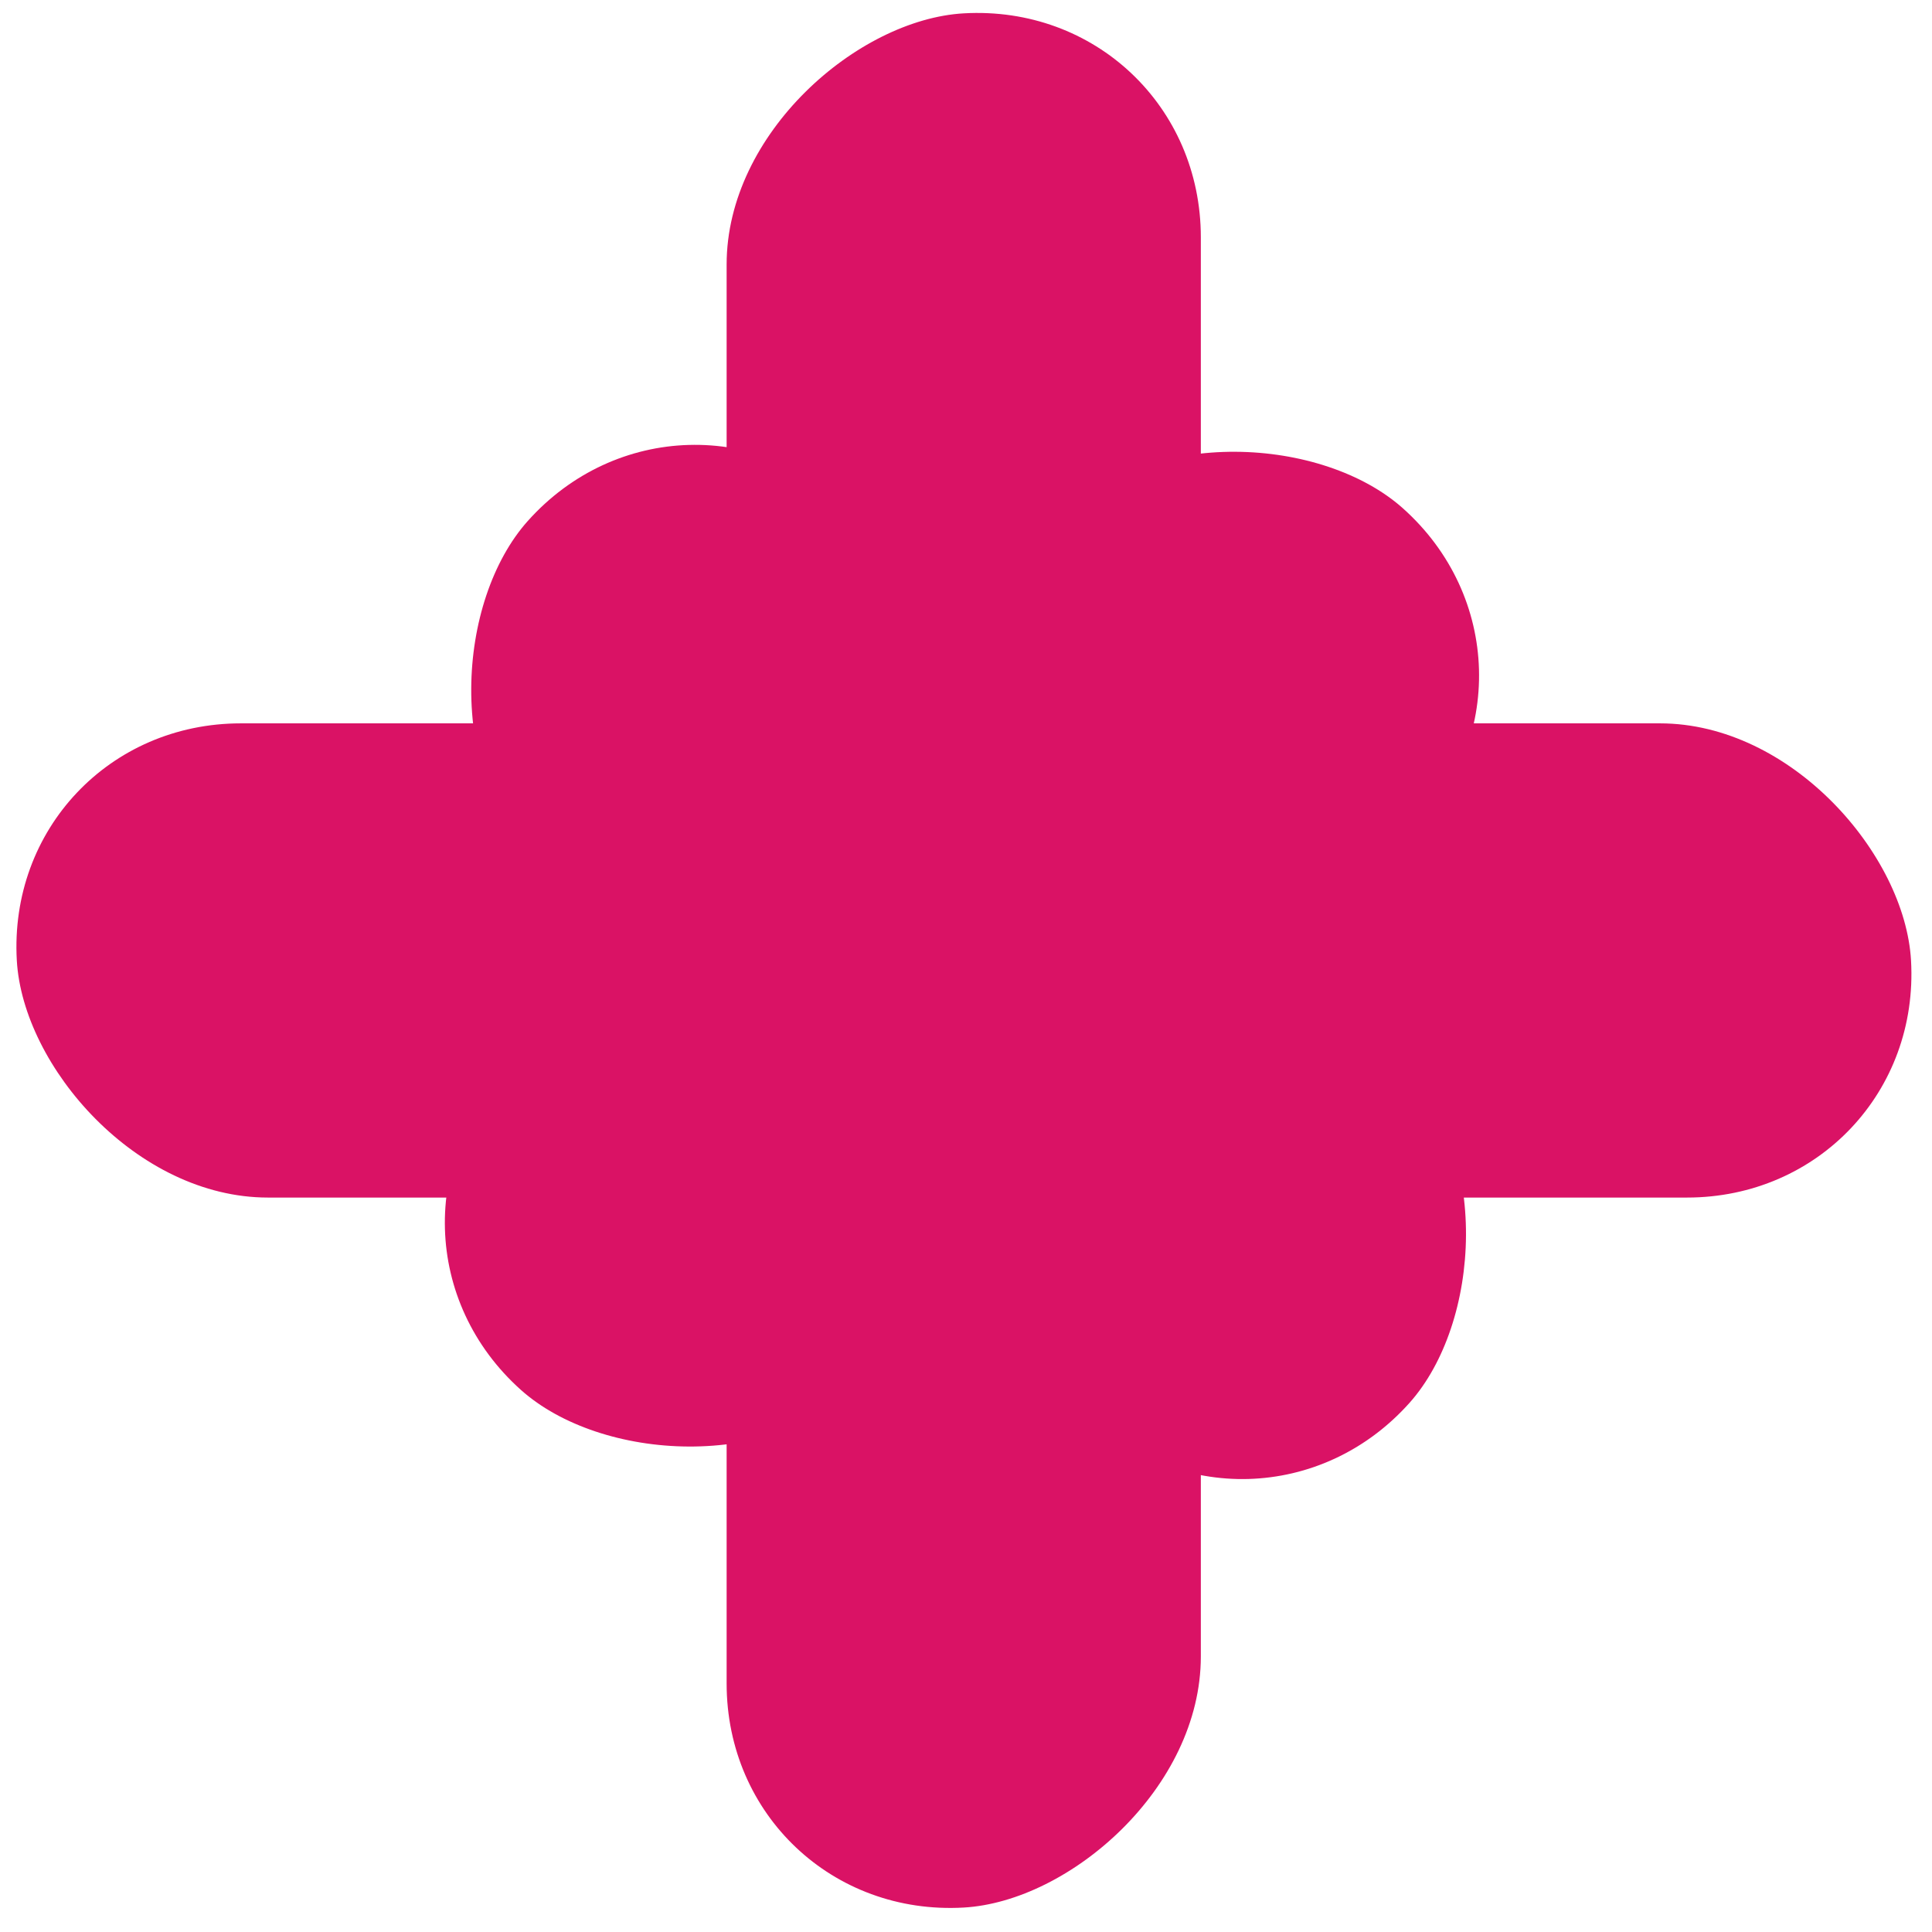 <svg width="118" height="118" viewBox="0 0 118 118" fill="none" xmlns="http://www.w3.org/2000/svg">
<rect width="115.692" height="29.021" rx="14.511" transform="matrix(0 -1 0.998 -0.057 44.38 117.334)" fill="#DA1265"/>
<rect width="115.692" height="29.021" rx="14.511" transform="matrix(1 0 0.057 0.998 0.2 44.18)" fill="#DA1265"/>
<rect width="76.177" height="29.021" rx="14.511" transform="matrix(0.707 -0.707 0.746 0.666 21 75.236)" fill="#DA1265"/>
<rect width="76.177" height="29.021" rx="14.511" transform="matrix(0.707 0.707 -0.666 0.746 41.895 21)" fill="#DA1265"/>
</svg>

